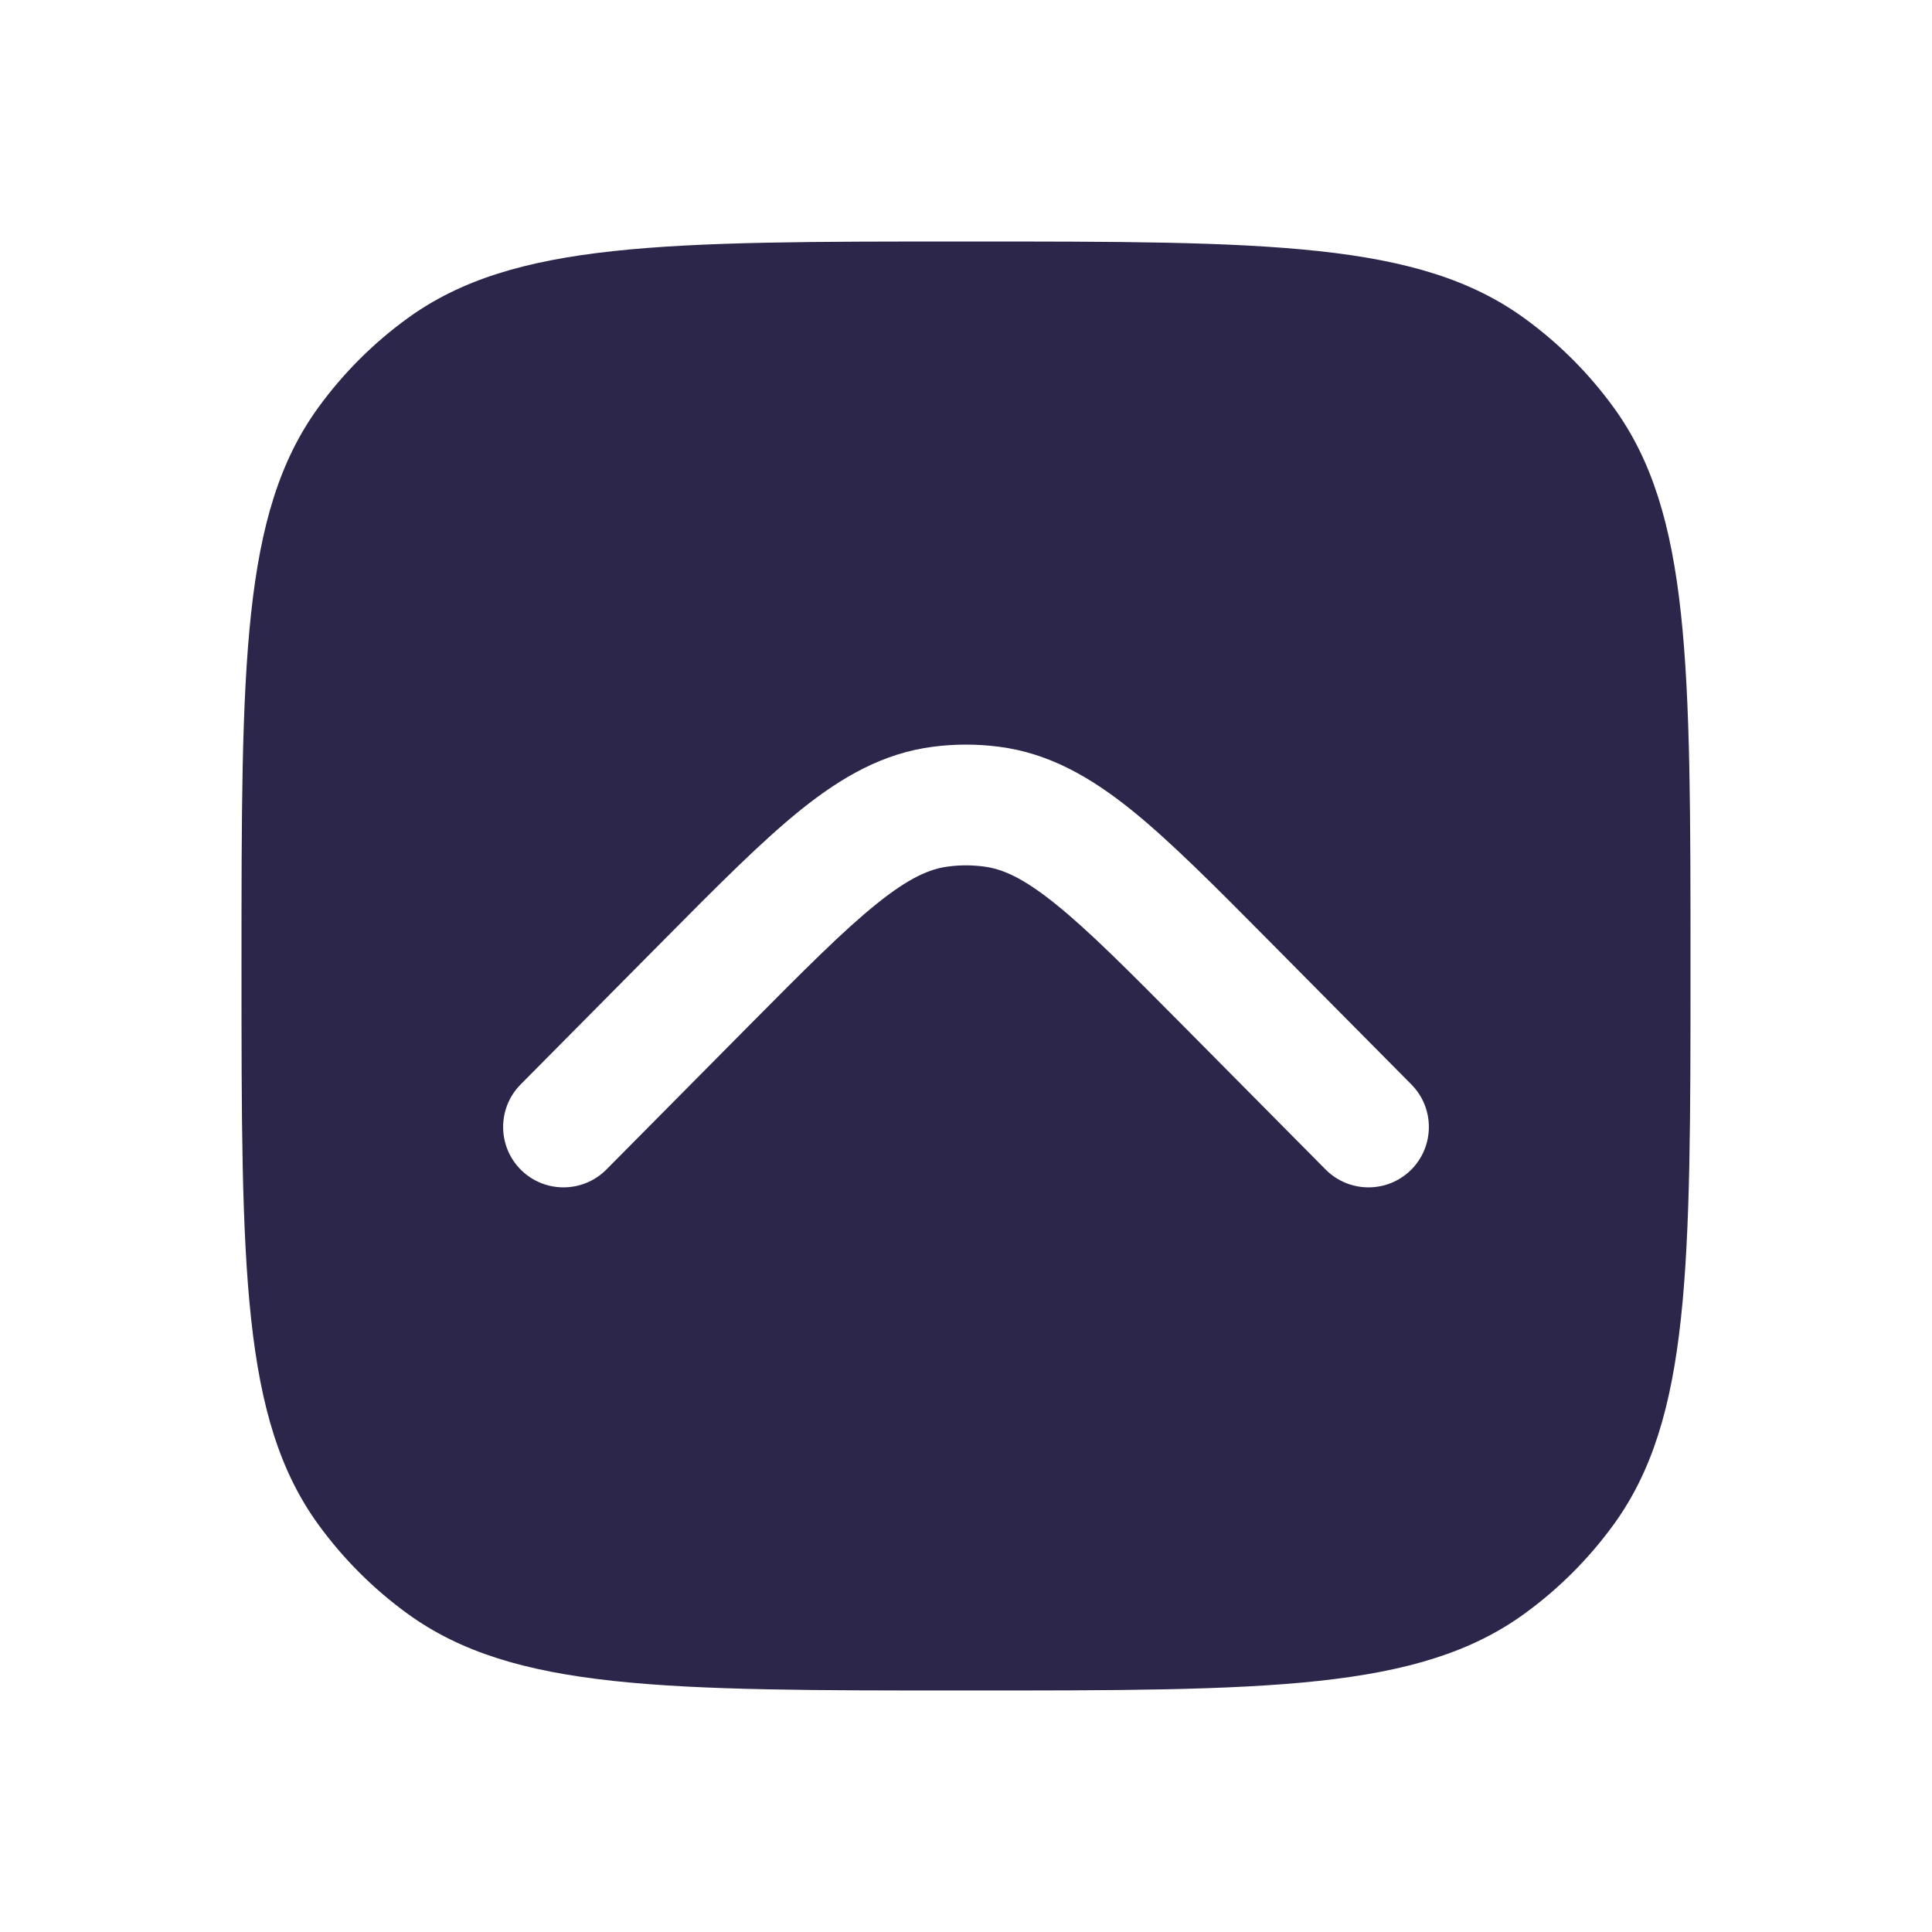 <svg width="24" height="24" viewBox="0 0 24 24" fill="none" xmlns="http://www.w3.org/2000/svg">
<path fill-rule="evenodd" clip-rule="evenodd" d="M3.955 18.939C3 17.625 3 15.75 3 12C3 8.25 3 6.375 3.955 5.061C4.263 4.637 4.637 4.263 5.061 3.955C6.375 3 8.25 3 12 3C15.75 3 17.625 3 18.939 3.955C19.363 4.263 19.737 4.637 20.045 5.061C21 6.375 21 8.25 21 12C21 15.75 21 17.625 20.045 18.939C19.737 19.363 19.363 19.737 18.939 20.045C17.625 21 15.75 21 12 21C8.25 21 6.375 21 5.061 20.045C4.637 19.737 4.263 19.363 3.955 18.939ZM17.533 13.472C17.824 13.766 17.822 14.241 17.528 14.533C17.234 14.824 16.759 14.822 16.467 14.528L14.72 12.765C14.011 12.05 13.523 11.559 13.109 11.227C12.708 10.904 12.45 10.793 12.219 10.764C12.073 10.745 11.927 10.745 11.781 10.764C11.55 10.793 11.292 10.904 10.891 11.227C10.477 11.559 9.989 12.05 9.28 12.765L7.533 14.528C7.241 14.822 6.766 14.824 6.472 14.533C6.178 14.241 6.176 13.766 6.467 13.472L8.246 11.677C8.916 11.001 9.464 10.449 9.951 10.057C10.459 9.65 10.974 9.355 11.592 9.276C11.863 9.241 12.137 9.241 12.408 9.276C13.026 9.355 13.541 9.65 14.049 10.057C14.536 10.449 15.084 11.001 15.754 11.677L17.533 13.472Z" fill="#2D264B"/>
</svg>
